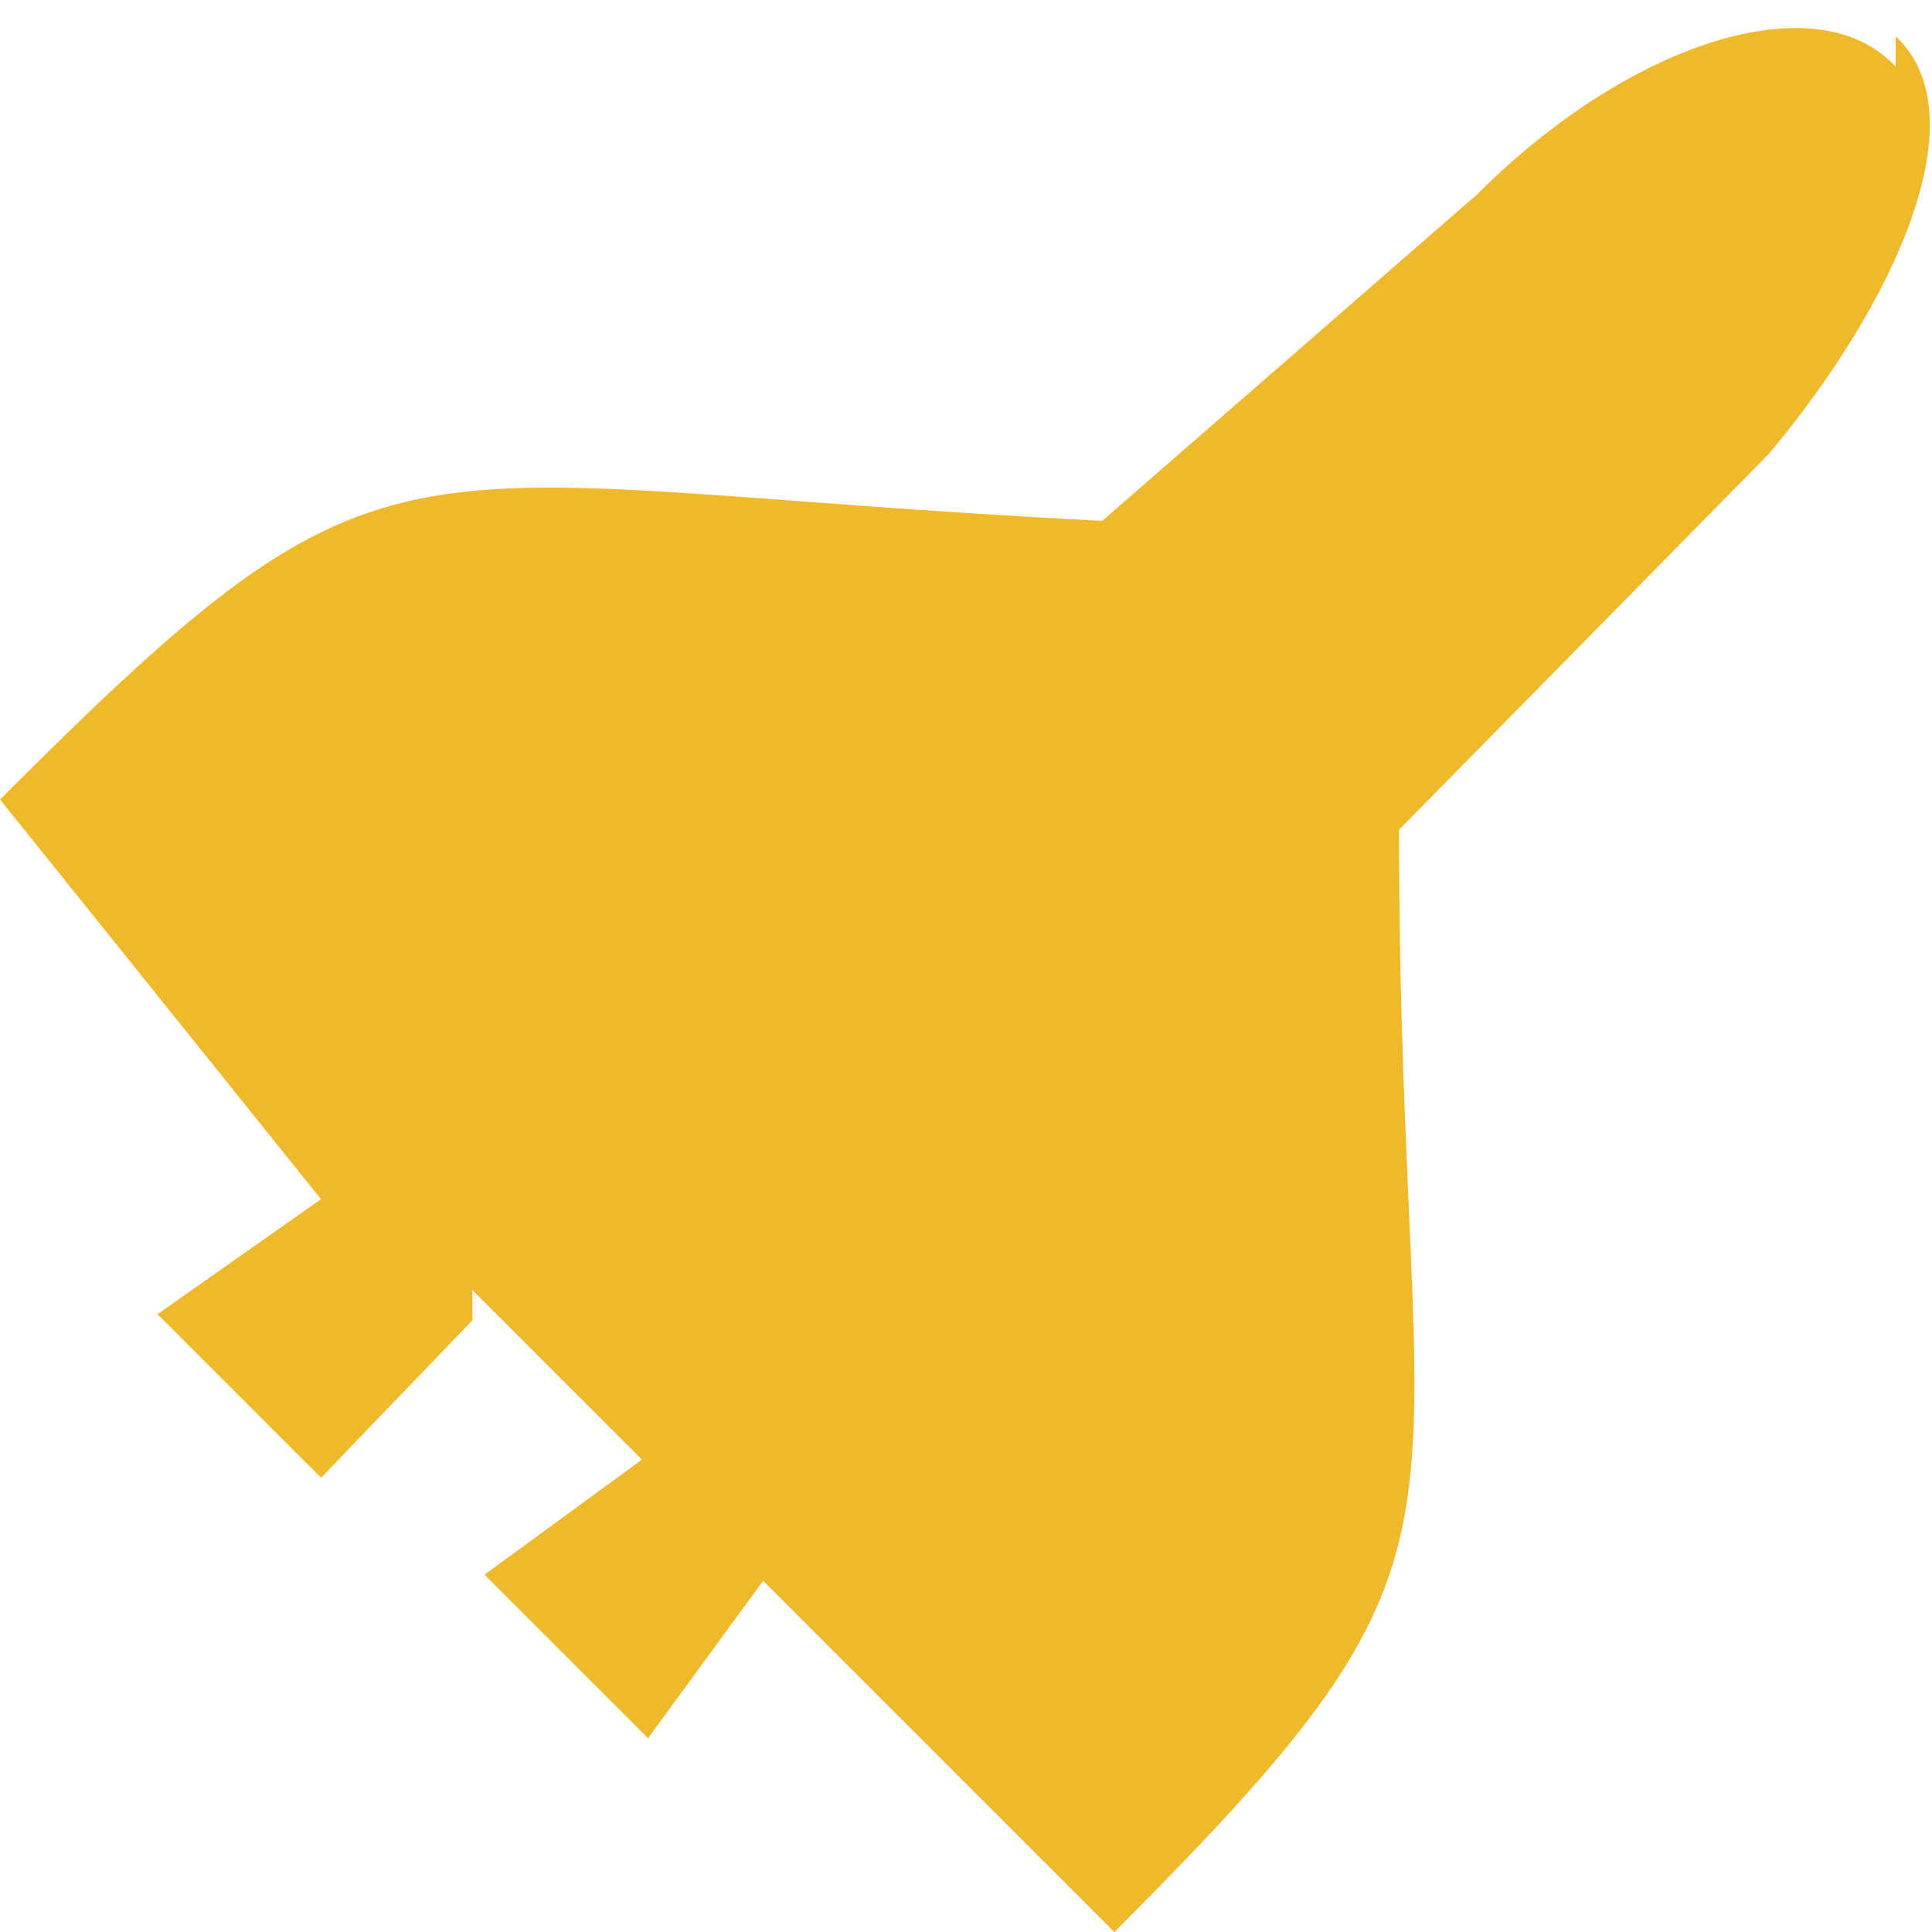<svg id="Camada_1" data-name="Camada 1" xmlns="http://www.w3.org/2000/svg" viewBox="0 0 3.19 3.19"><defs><style>.cls-1{fill:#f0b82b;fill-rule:evenodd;}</style></defs><path class="cls-1" d="M5.6,2.74c.14.13,0,.44-.21.69l-.61.62c0,1.2.19,1.16-.47,1.82l-.58-.58,0,0-.19.26-.27-.27.26-.19,0,0-.28-.28,0,.05L3,5.12l-.27-.27L3,4.66l0,0L2.47,4c.66-.66.63-.52,1.82-.46L4.91,3c.25-.25.56-.35.69-.21" transform="translate(-2.47 -2.68)"/></svg>